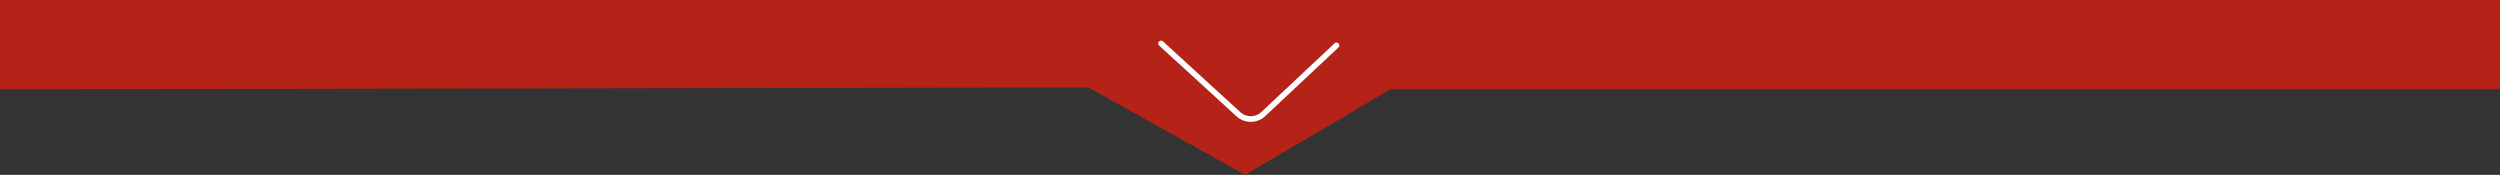 <svg xmlns="http://www.w3.org/2000/svg" width="356.344" height="24.924" viewBox="0 0 356.344 24.924">
  <rect x="0" y="0" width="356.344" height="24.924" fill="#333333" stroke="none"/>
  <g id="Grupo_131777" data-name="Grupo 131777" transform="translate(1919 7558.128)">
    <path id="Trazado_168616" data-name="Trazado 168616" d="M185.015,982.253H541.36V994.98H383.23l-20.754,12.2-22.326-12.462-155.135.265Z" transform="translate(-2104.015 -8540.381)" fill="#b42218"/>
    <path id="Trazado_168617" data-name="Trazado 168617" d="M279.3,988.793l-10.368,9.725a2.613,2.613,0,0,1-3.663.027L254.3,988.517" transform="translate(-2007.804 -8540.445)" fill="none" stroke="#fff" stroke-linecap="round" stroke-miterlimit="10" stroke-width="0.806"/>
  </g>
</svg>
